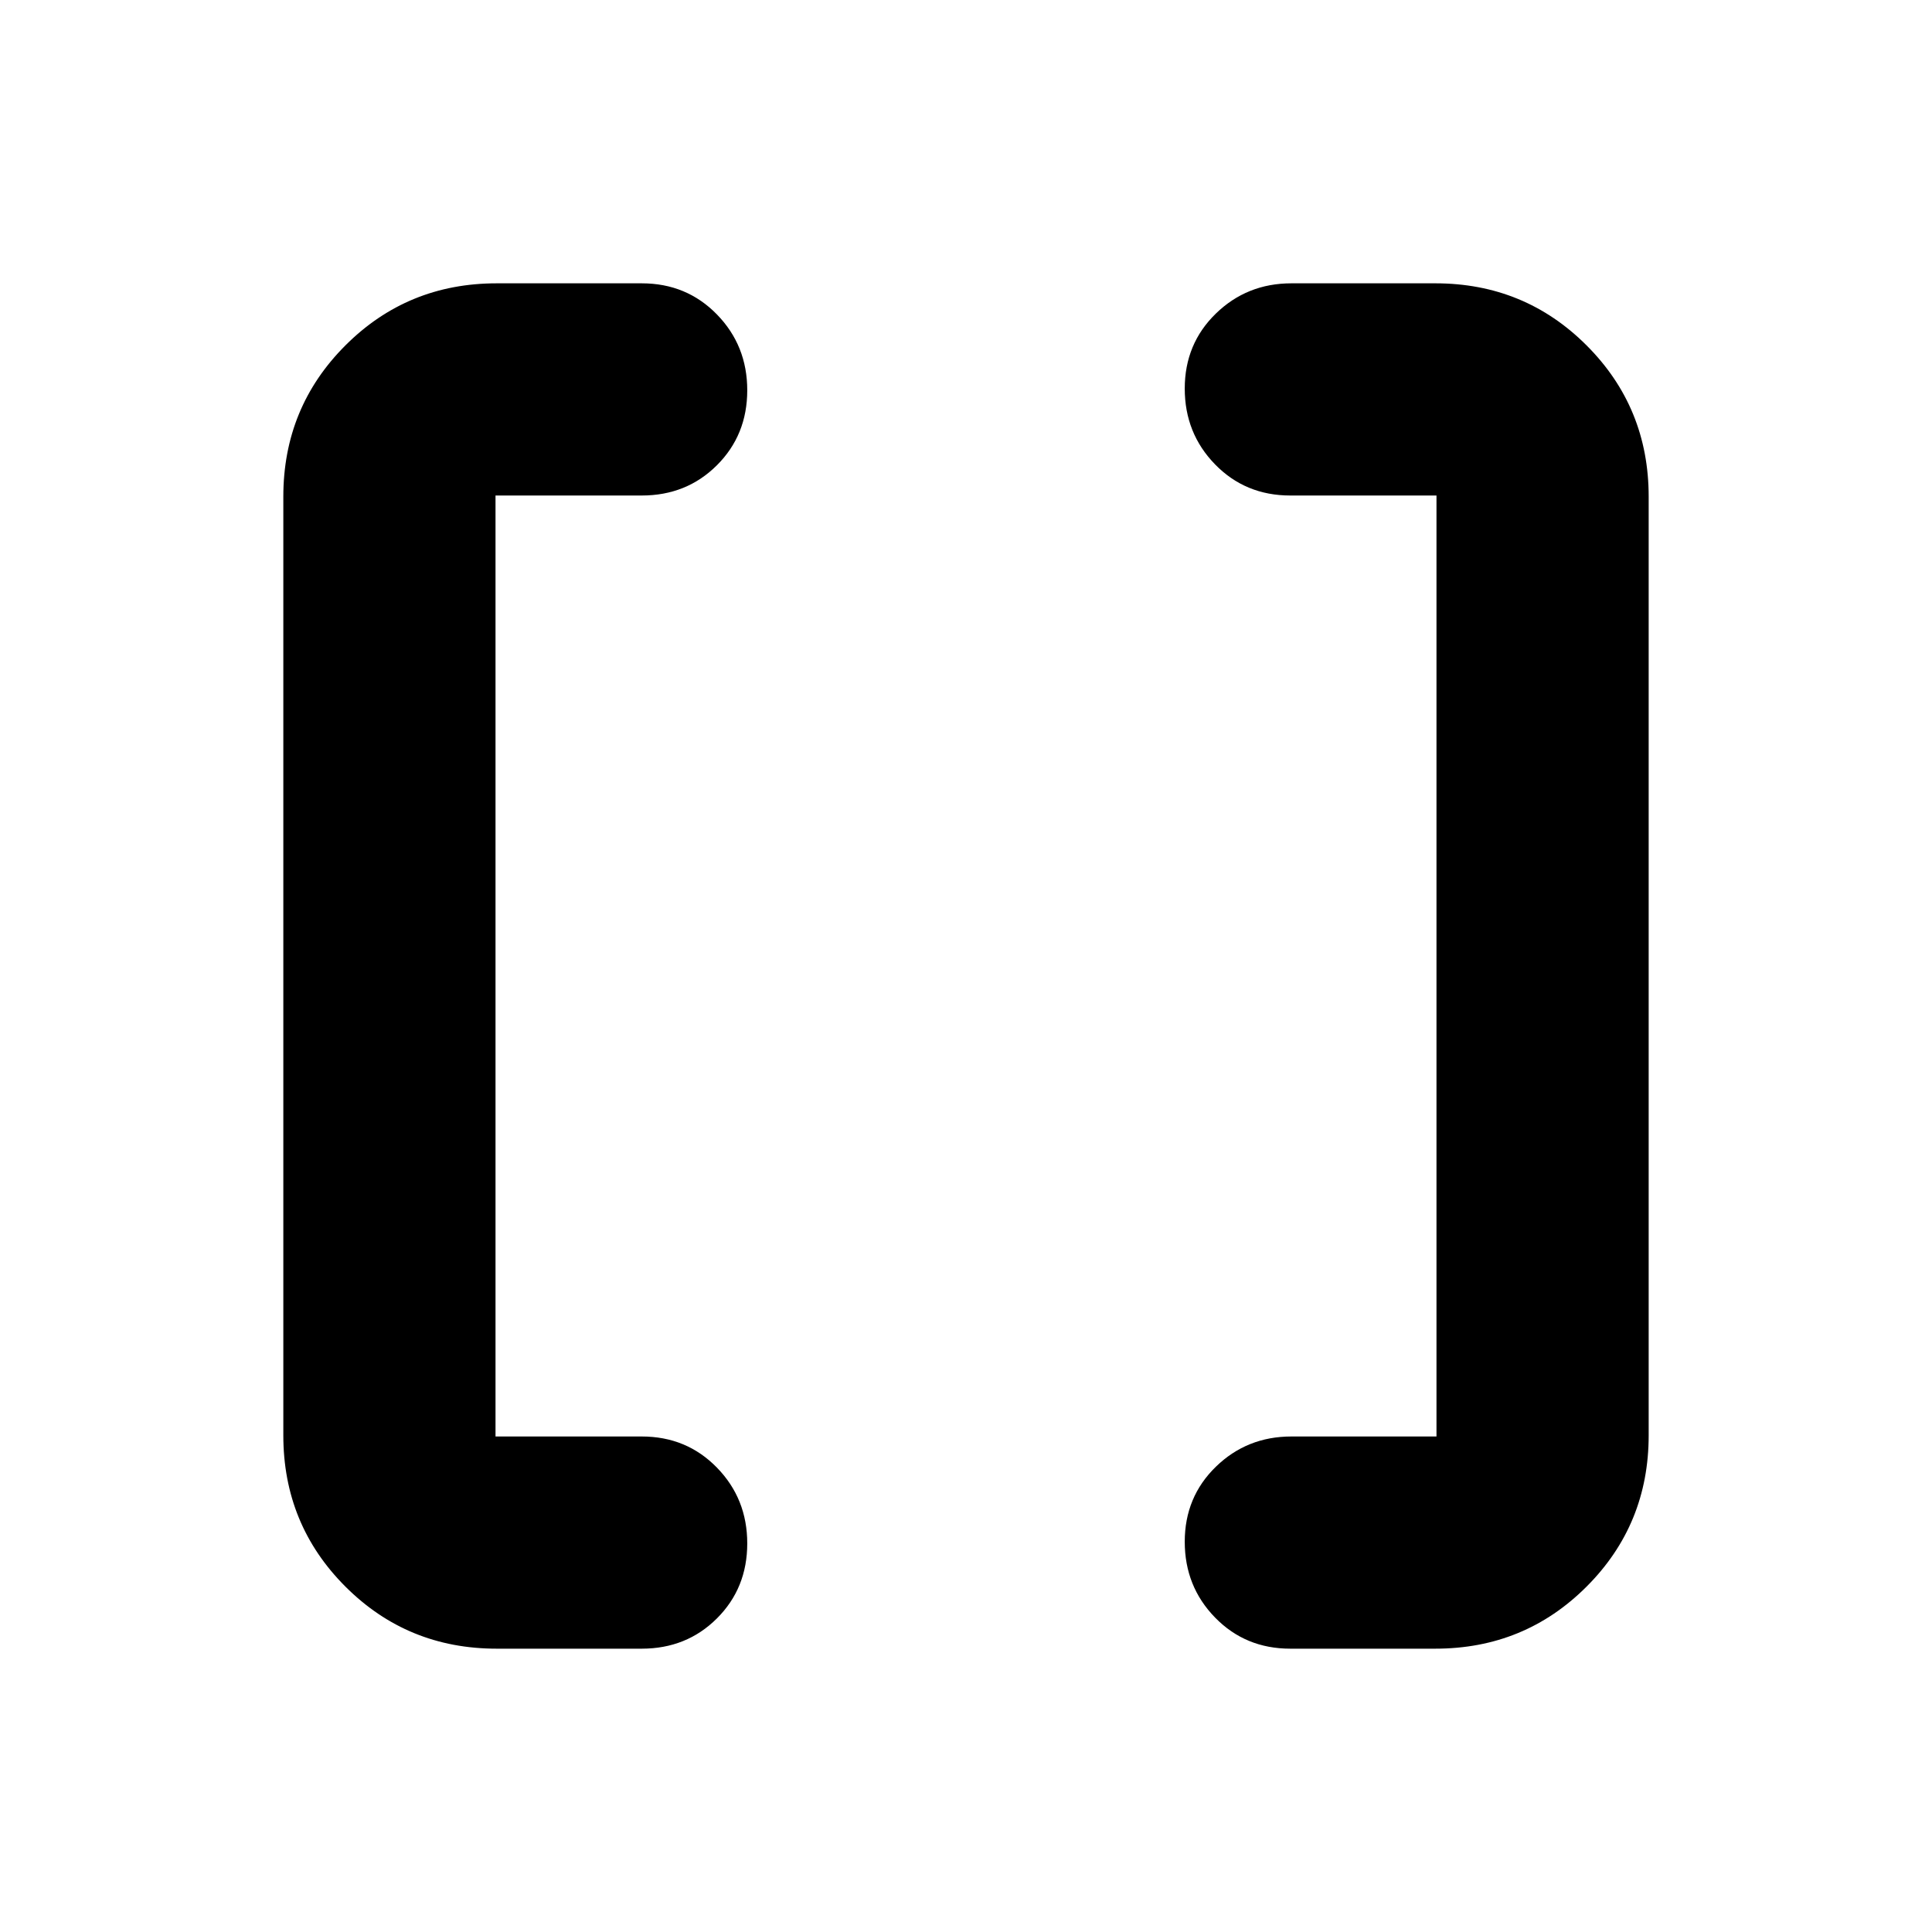 <svg xmlns="http://www.w3.org/2000/svg" height="24" viewBox="0 -960 960 960" width="24"><path d="M641.13-140.782q-22.285 0-37.36-15.456-15.075-15.457-15.075-37.683t15.457-37.261q15.457-15.036 37.544-15.036h72.086v-467.564H641.13q-22.285 0-37.36-15.457t-15.075-37.683q0-22.226 15.457-37.261 15.457-15.035 37.544-15.035h71.521q44.305 0 75.153 30.848 30.848 30.848 30.848 75.153v466.434q0 44.305-30.848 75.153-30.848 30.848-75.153 30.848H641.13Zm-394.347 0q-44.305 0-75.153-30.848-30.848-30.848-30.848-75.153v-466.434q0-44.305 30.848-75.153 30.848-30.848 75.153-30.848h72.087q22.285 0 37.36 15.456 15.075 15.457 15.075 37.683t-15.075 37.261q-15.075 15.036-37.36 15.036h-72.652v467.564h72.652q22.285 0 37.36 15.457t15.075 37.683q0 22.226-15.075 37.261-15.075 15.035-37.36 15.035h-72.087Z"/></svg>
